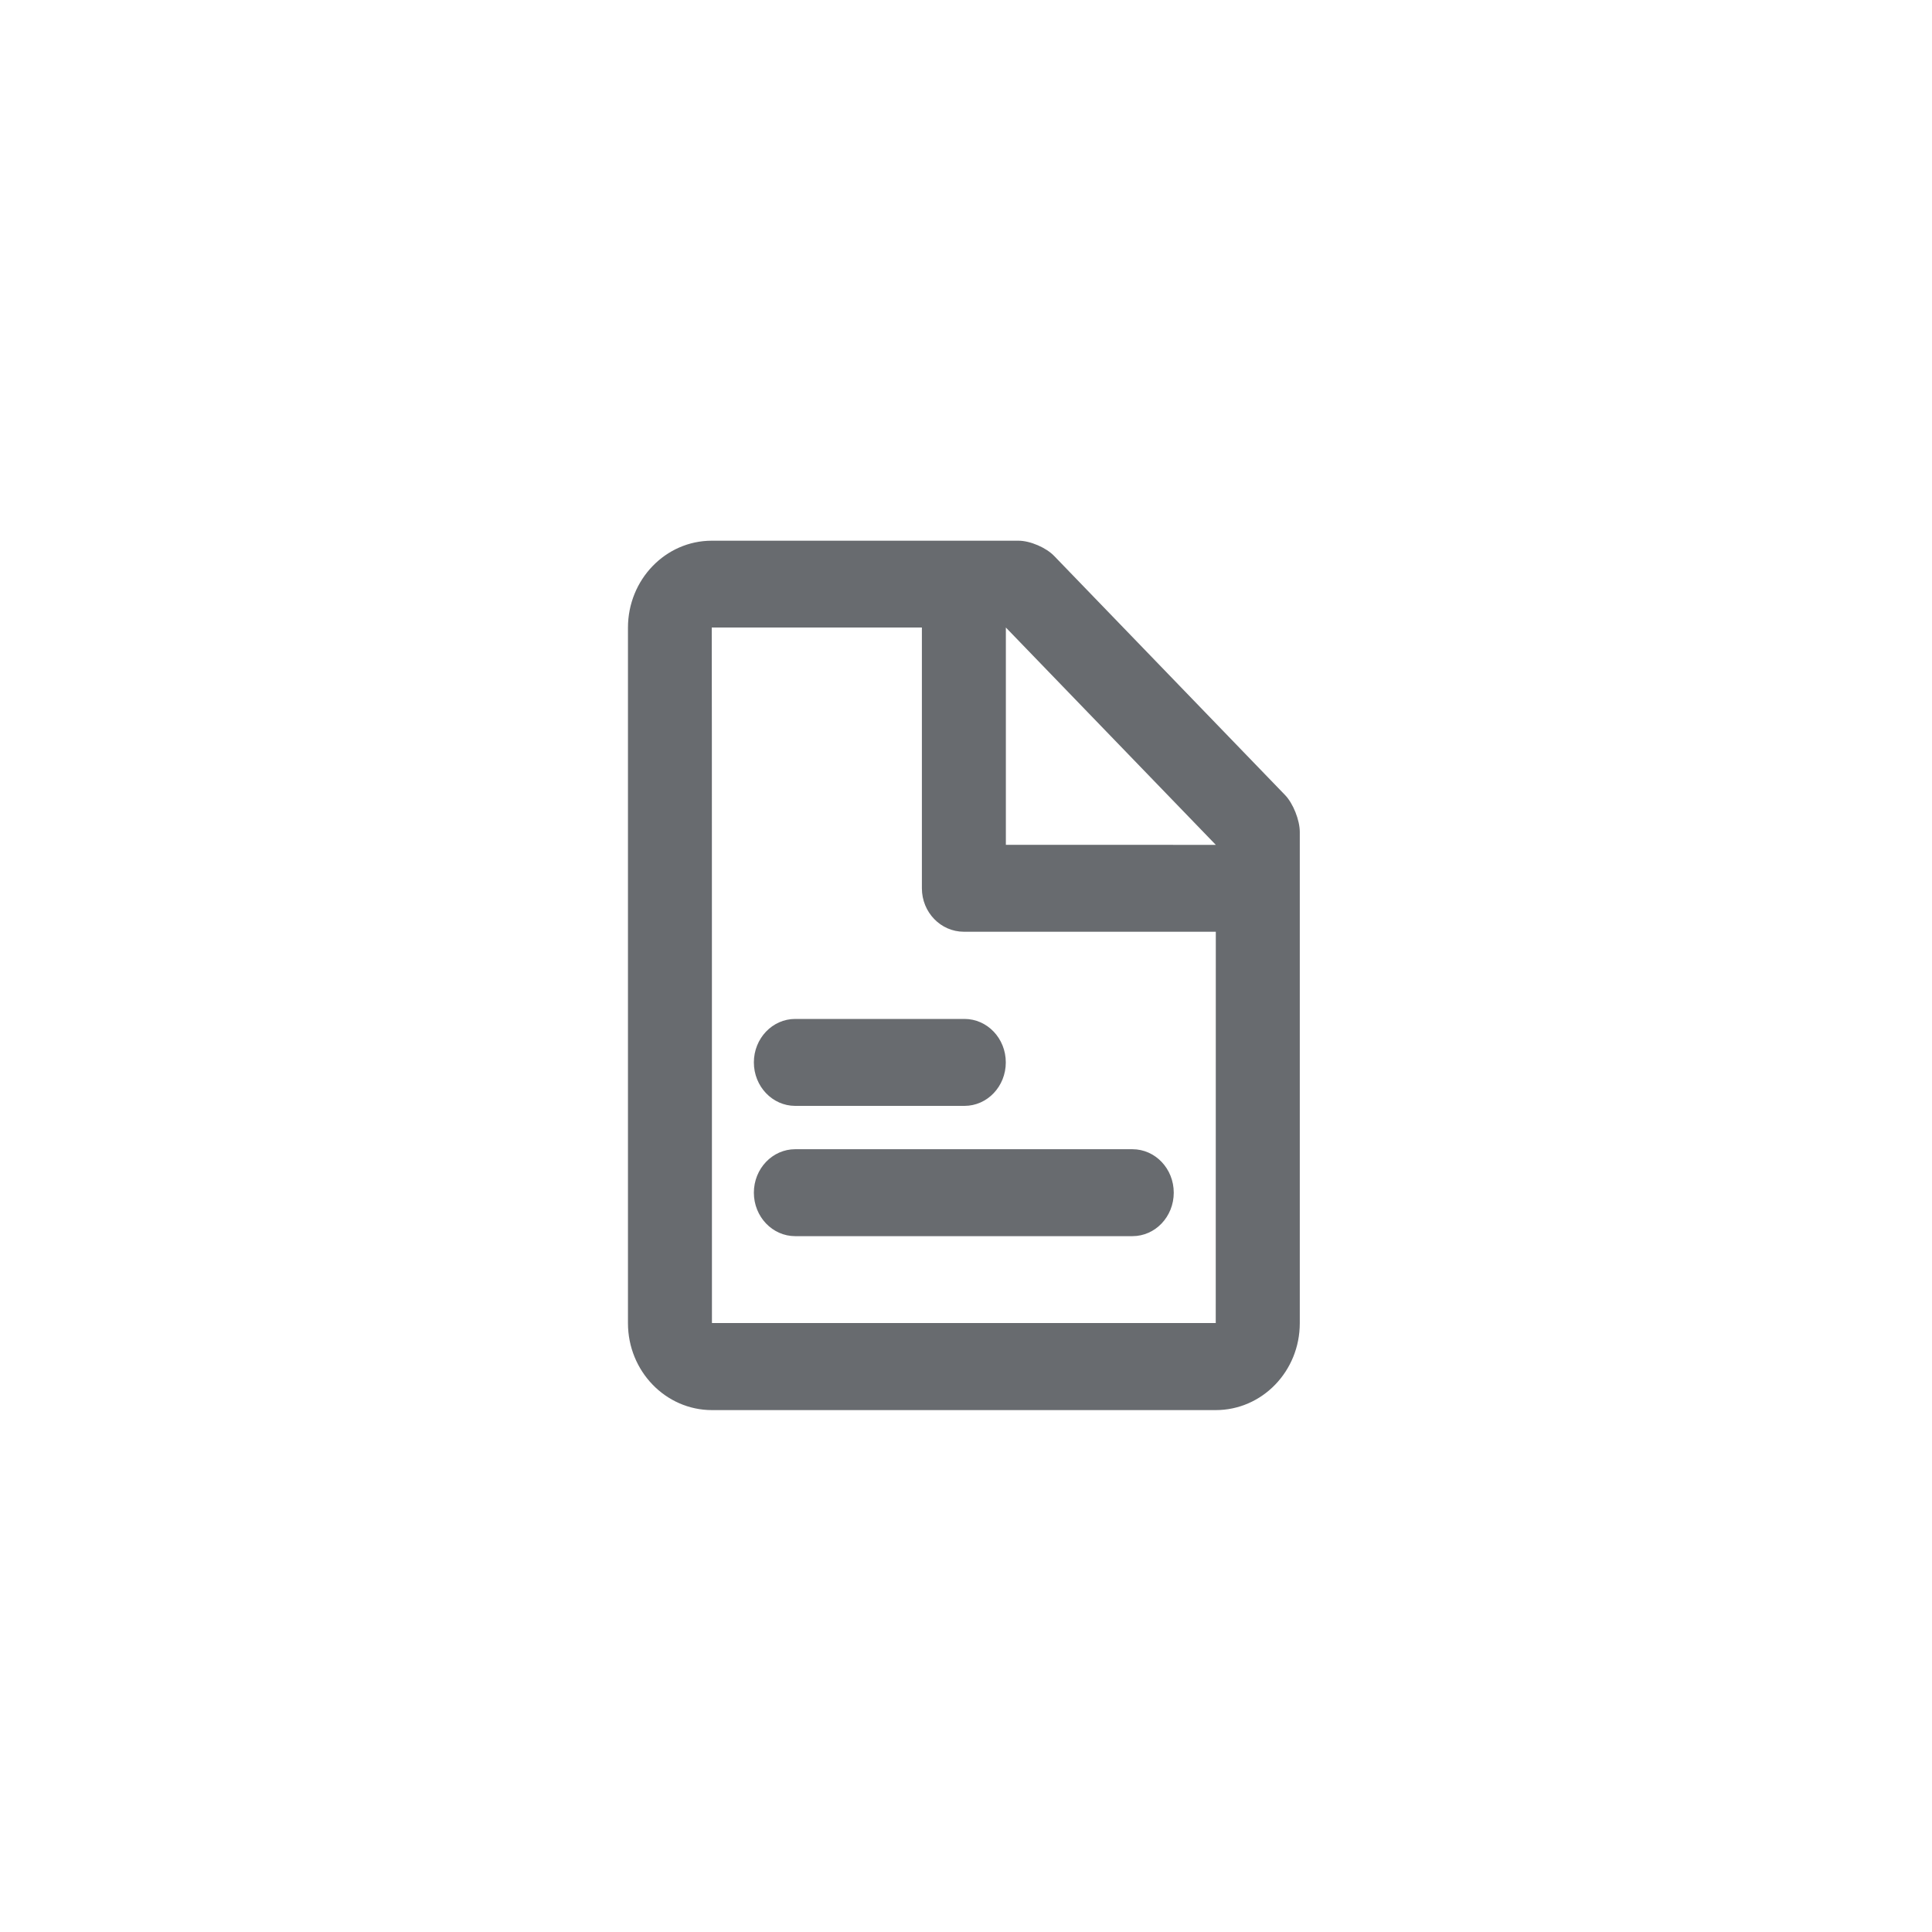 <svg width="30" height="30" viewBox="0 0 30 30" fill="none" xmlns="http://www.w3.org/2000/svg">
<path d="M11.706 18.52C11.706 18.147 11.994 17.845 12.348 17.845H17.584C17.939 17.845 18.226 18.147 18.226 18.52C18.226 18.893 17.939 19.195 17.584 19.195H12.348C11.994 19.195 11.706 18.893 11.706 18.52Z" fill="#686B6F"/>
<path d="M12.348 15.822C11.994 15.822 11.706 16.124 11.706 16.497C11.706 16.87 11.994 17.172 12.348 17.172H14.976C15.331 17.172 15.618 16.87 15.618 16.497C15.618 16.124 15.331 15.822 14.976 15.822H12.348Z" fill="#686B6F"/>
<path fill-rule="evenodd" clip-rule="evenodd" d="M15.816 8.396H11.052C10.335 8.396 9.751 9 9.751 9.747V20.546C9.751 21.29 10.335 21.896 11.056 21.896H18.877C19.599 21.896 20.183 21.293 20.183 20.546V12.918C20.183 12.736 20.08 12.475 19.954 12.345L16.37 8.634C16.246 8.504 15.996 8.396 15.816 8.396ZM11.055 20.544H18.878L18.879 14.468H14.967C14.607 14.468 14.315 14.166 14.315 13.793V9.744H11.052C11.055 9.744 11.055 20.544 11.055 20.544ZM18.879 13.119L15.619 9.744V13.118L18.879 13.119Z" fill="#686B6F"/>
</svg>
